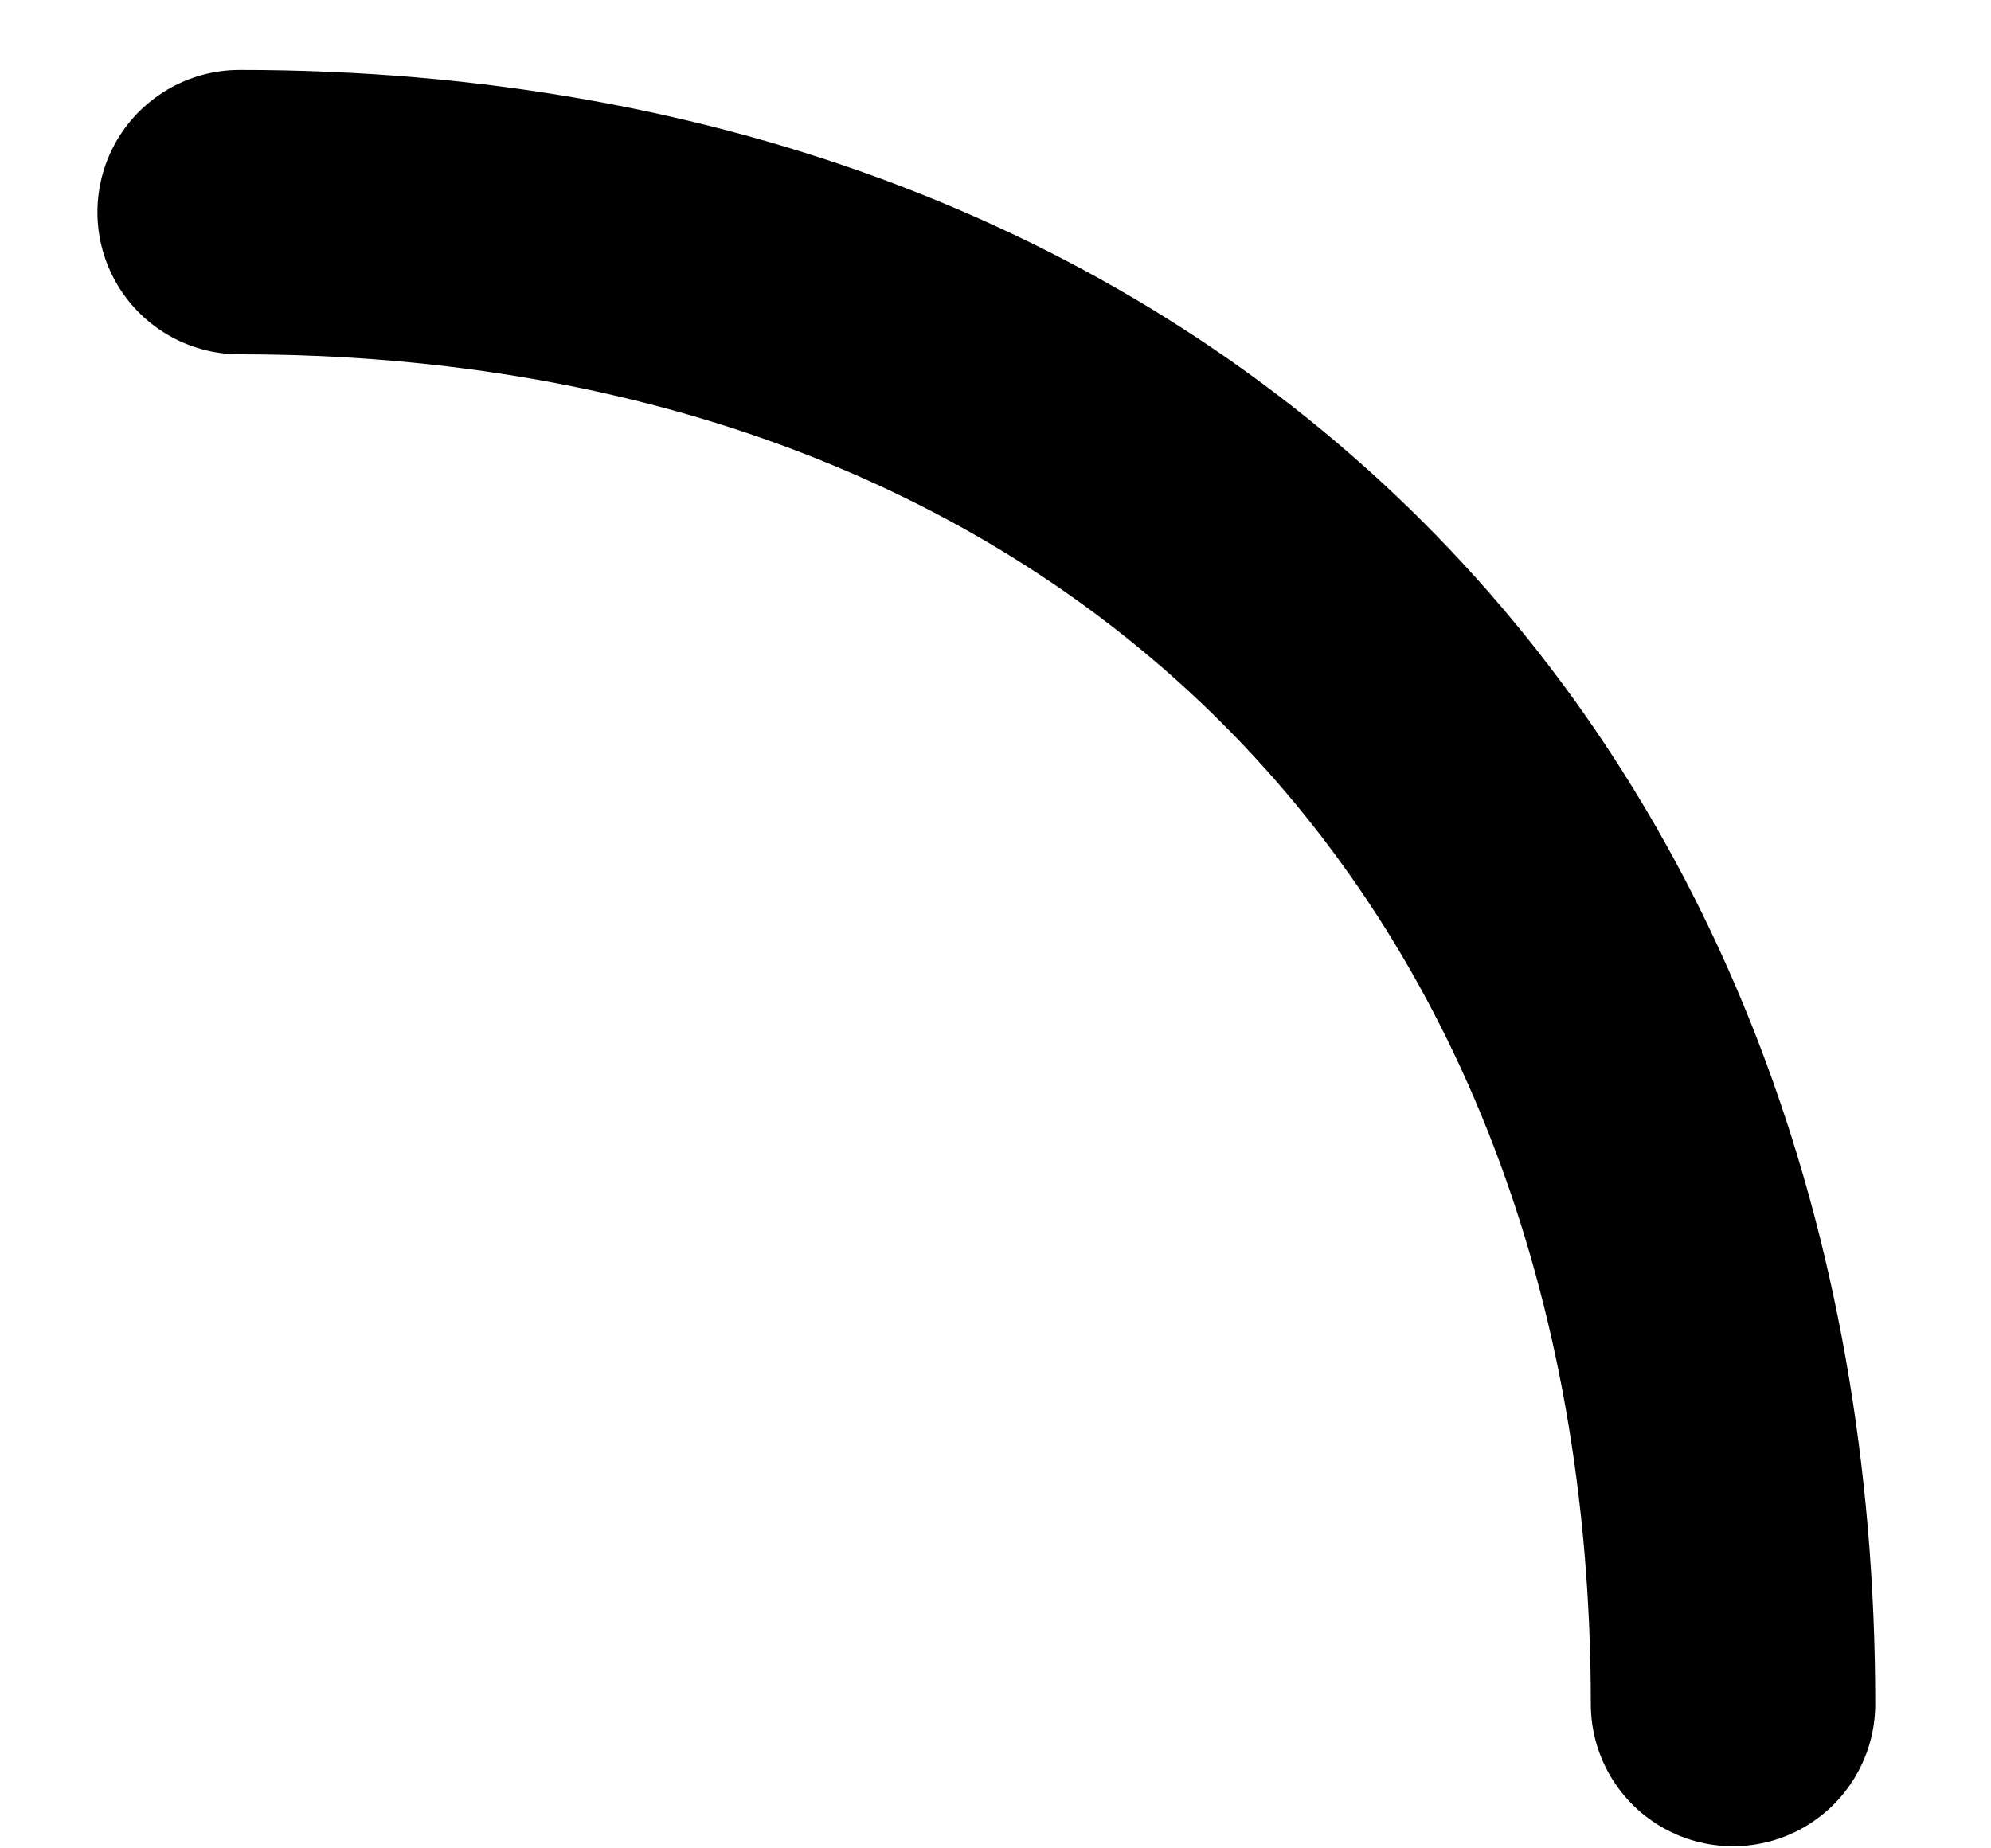 <svg width="14" height="13" viewBox="0 0 14 13" fill="none" xmlns="http://www.w3.org/2000/svg">
<path d="M12.186 11.985C12.186 5.689 7.986 1.492 1.685 1.492" stroke="black" stroke-width="2" stroke-linecap="round" stroke-linejoin="round"/>
</svg>
